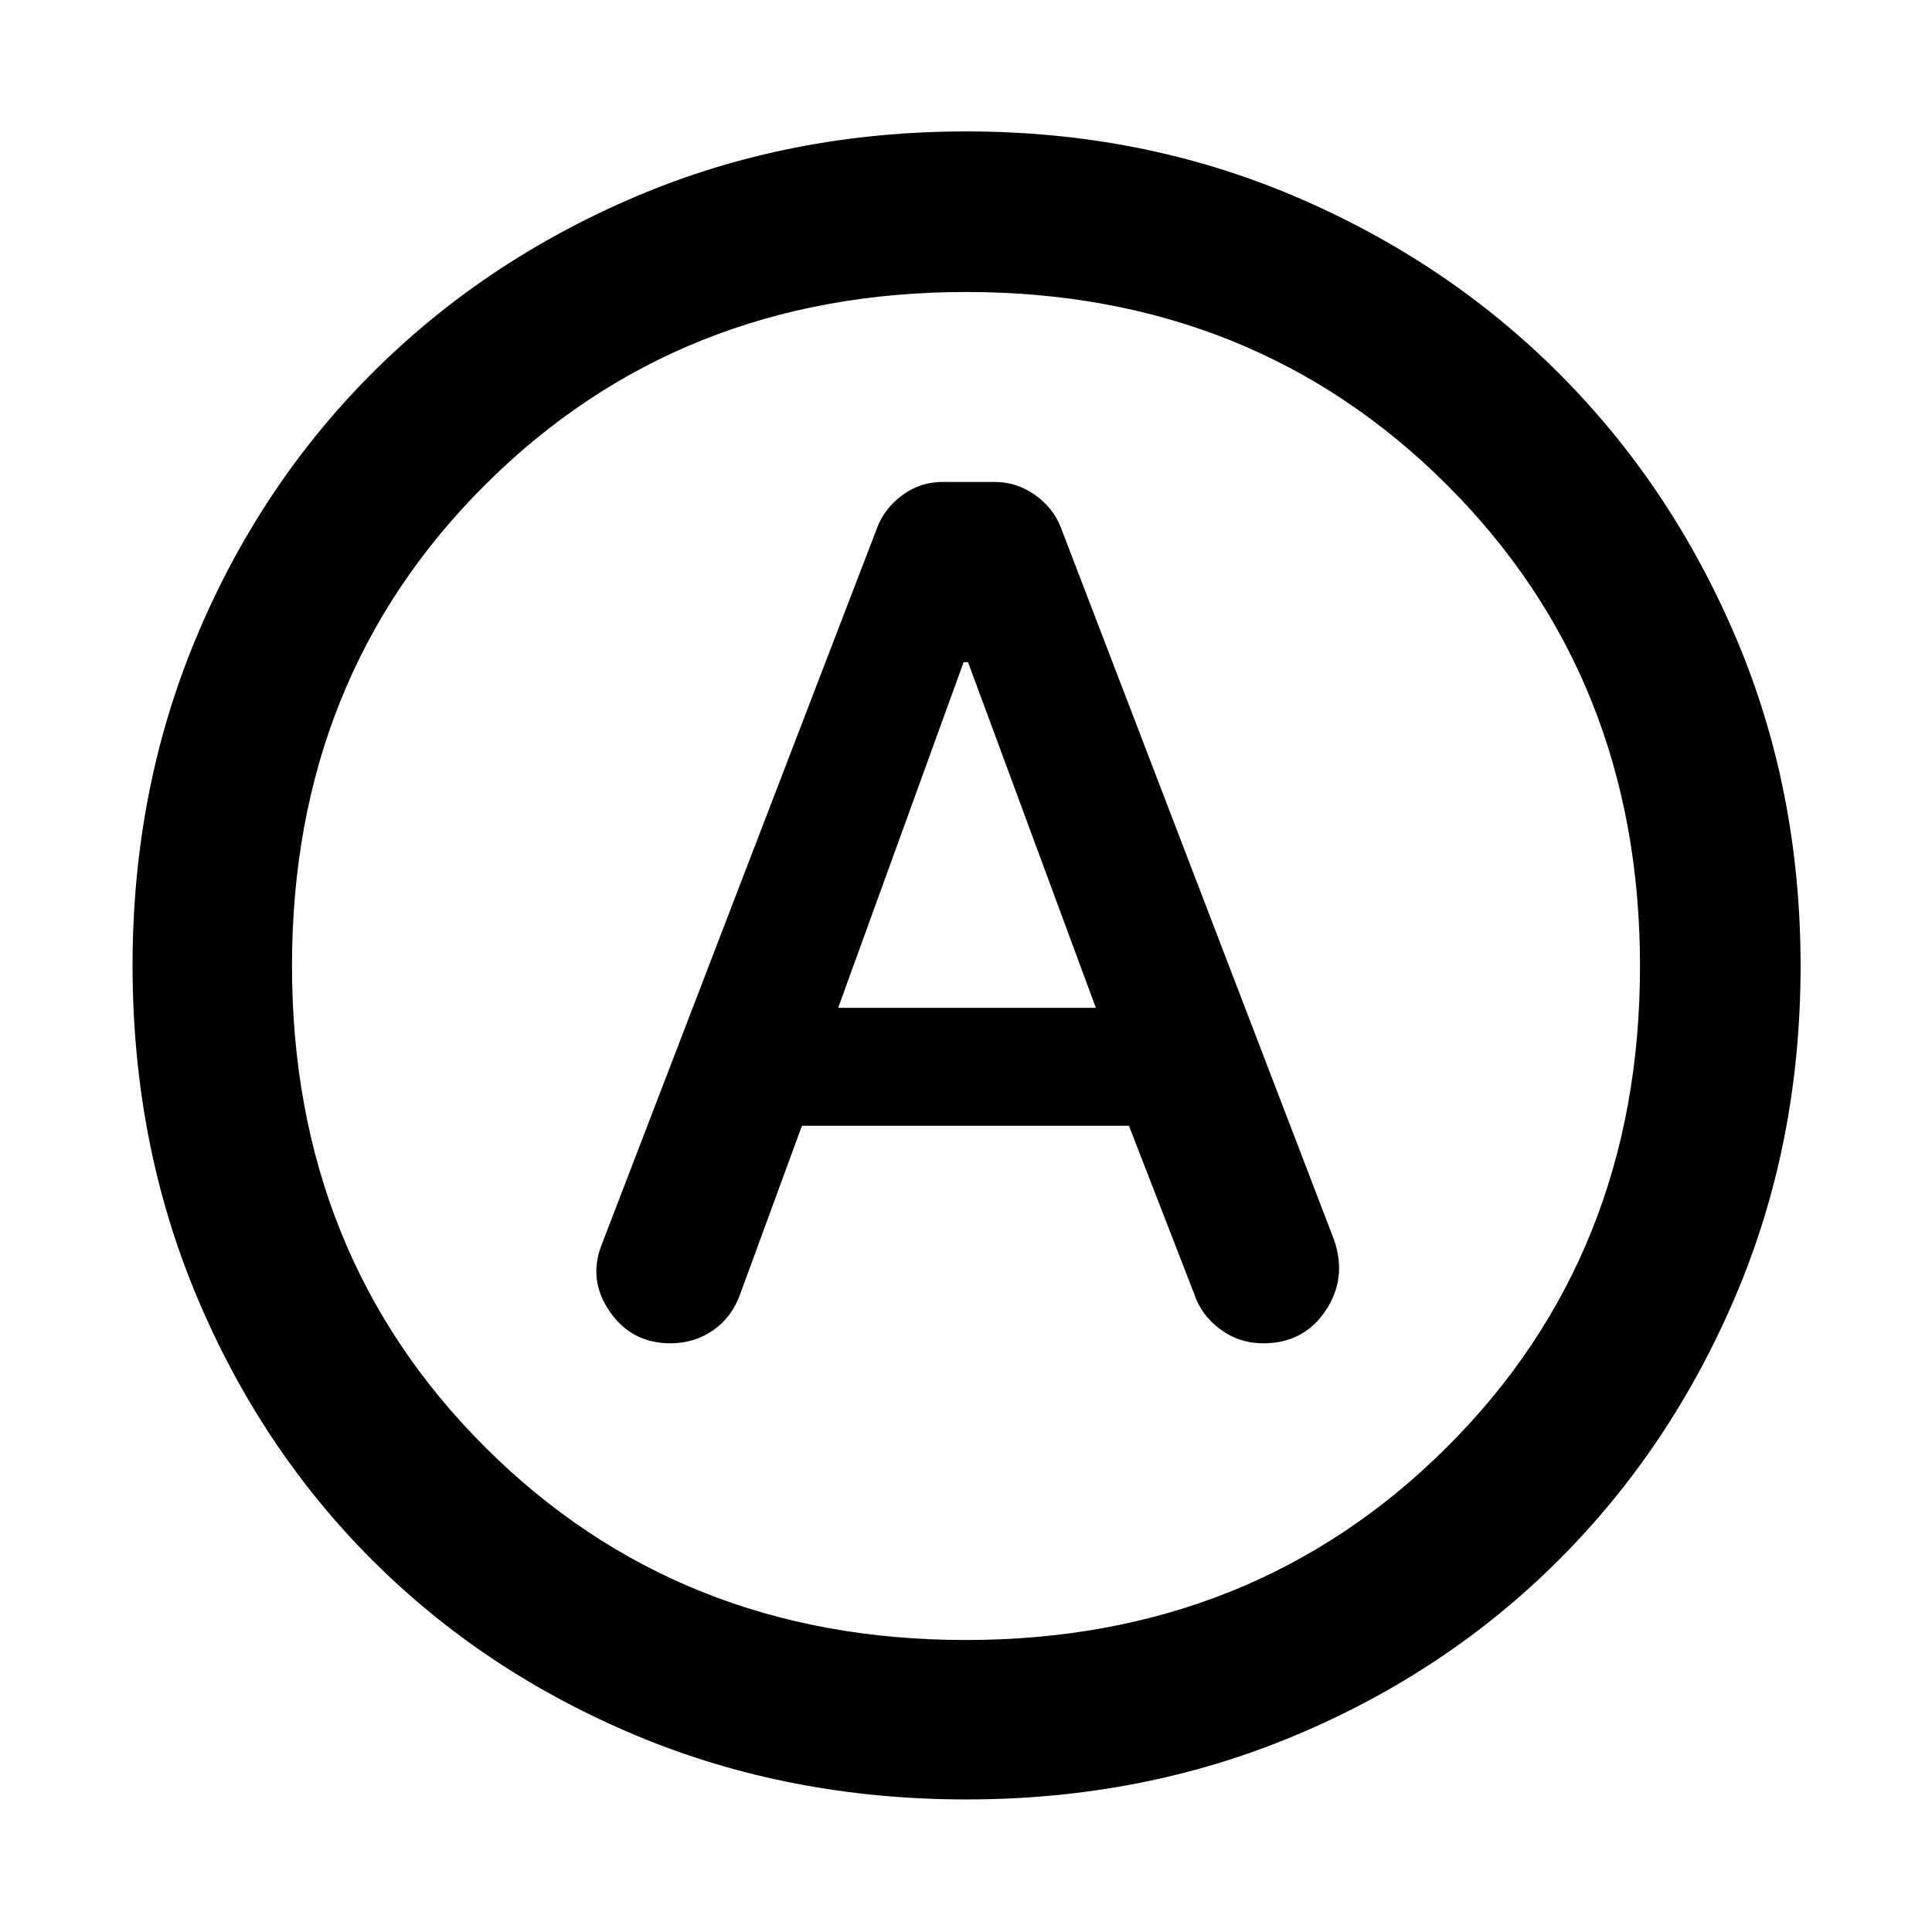 <svg xmlns="http://www.w3.org/2000/svg" height="48" viewBox="0 -960 960 960" width="48"><path d="M398.48-400.61h162.48l32.34 83.31q3.57 10.82 13.01 17.8 9.43 6.98 21.41 6.98 20.15 0 30.98-16.24 10.82-16.24 4.13-35.33L527.04-698.13q-3.88-9.77-12.95-16.08-9.07-6.31-19.78-6.31h-25.98q-11.16 0-20.07 6.63t-12.48 16.32L298.87-341.26q-6.7 17.39 4.18 33.06 10.87 15.68 30.17 15.68 11.78 0 21.07-6.42 9.28-6.41 13.41-17.8l30.78-83.87Zm18-58.61L478.83-631H481l63.52 171.78H416.48Zm63.8 393.35q-88.11 0-163.93-31.68-75.81-31.67-131.47-87.33T97.55-316.35q-31.68-75.82-31.68-163.93 0-87.11 31.54-162.68 31.55-75.58 87.34-131.48 55.79-55.9 131.6-88.08 75.82-32.18 163.93-32.18 87.11 0 162.71 32.11 75.61 32.1 131.53 88 55.93 55.89 88.05 131.45Q894.7-567.58 894.7-480q0 87.83-32.18 163.65-32.18 75.81-88.08 131.6-55.9 55.79-131.48 87.34-75.57 31.54-162.68 31.54ZM480-480Zm-.1 334.91q142.84 0 238.93-95.7 96.08-95.71 96.08-239.11 0-143.4-95.98-239.21-95.98-95.8-238.83-95.8-142.84 0-238.93 95.7-96.08 95.71-96.08 239.11 0 143.4 95.98 239.21 95.98 95.8 238.83 95.8Z"/></svg>
